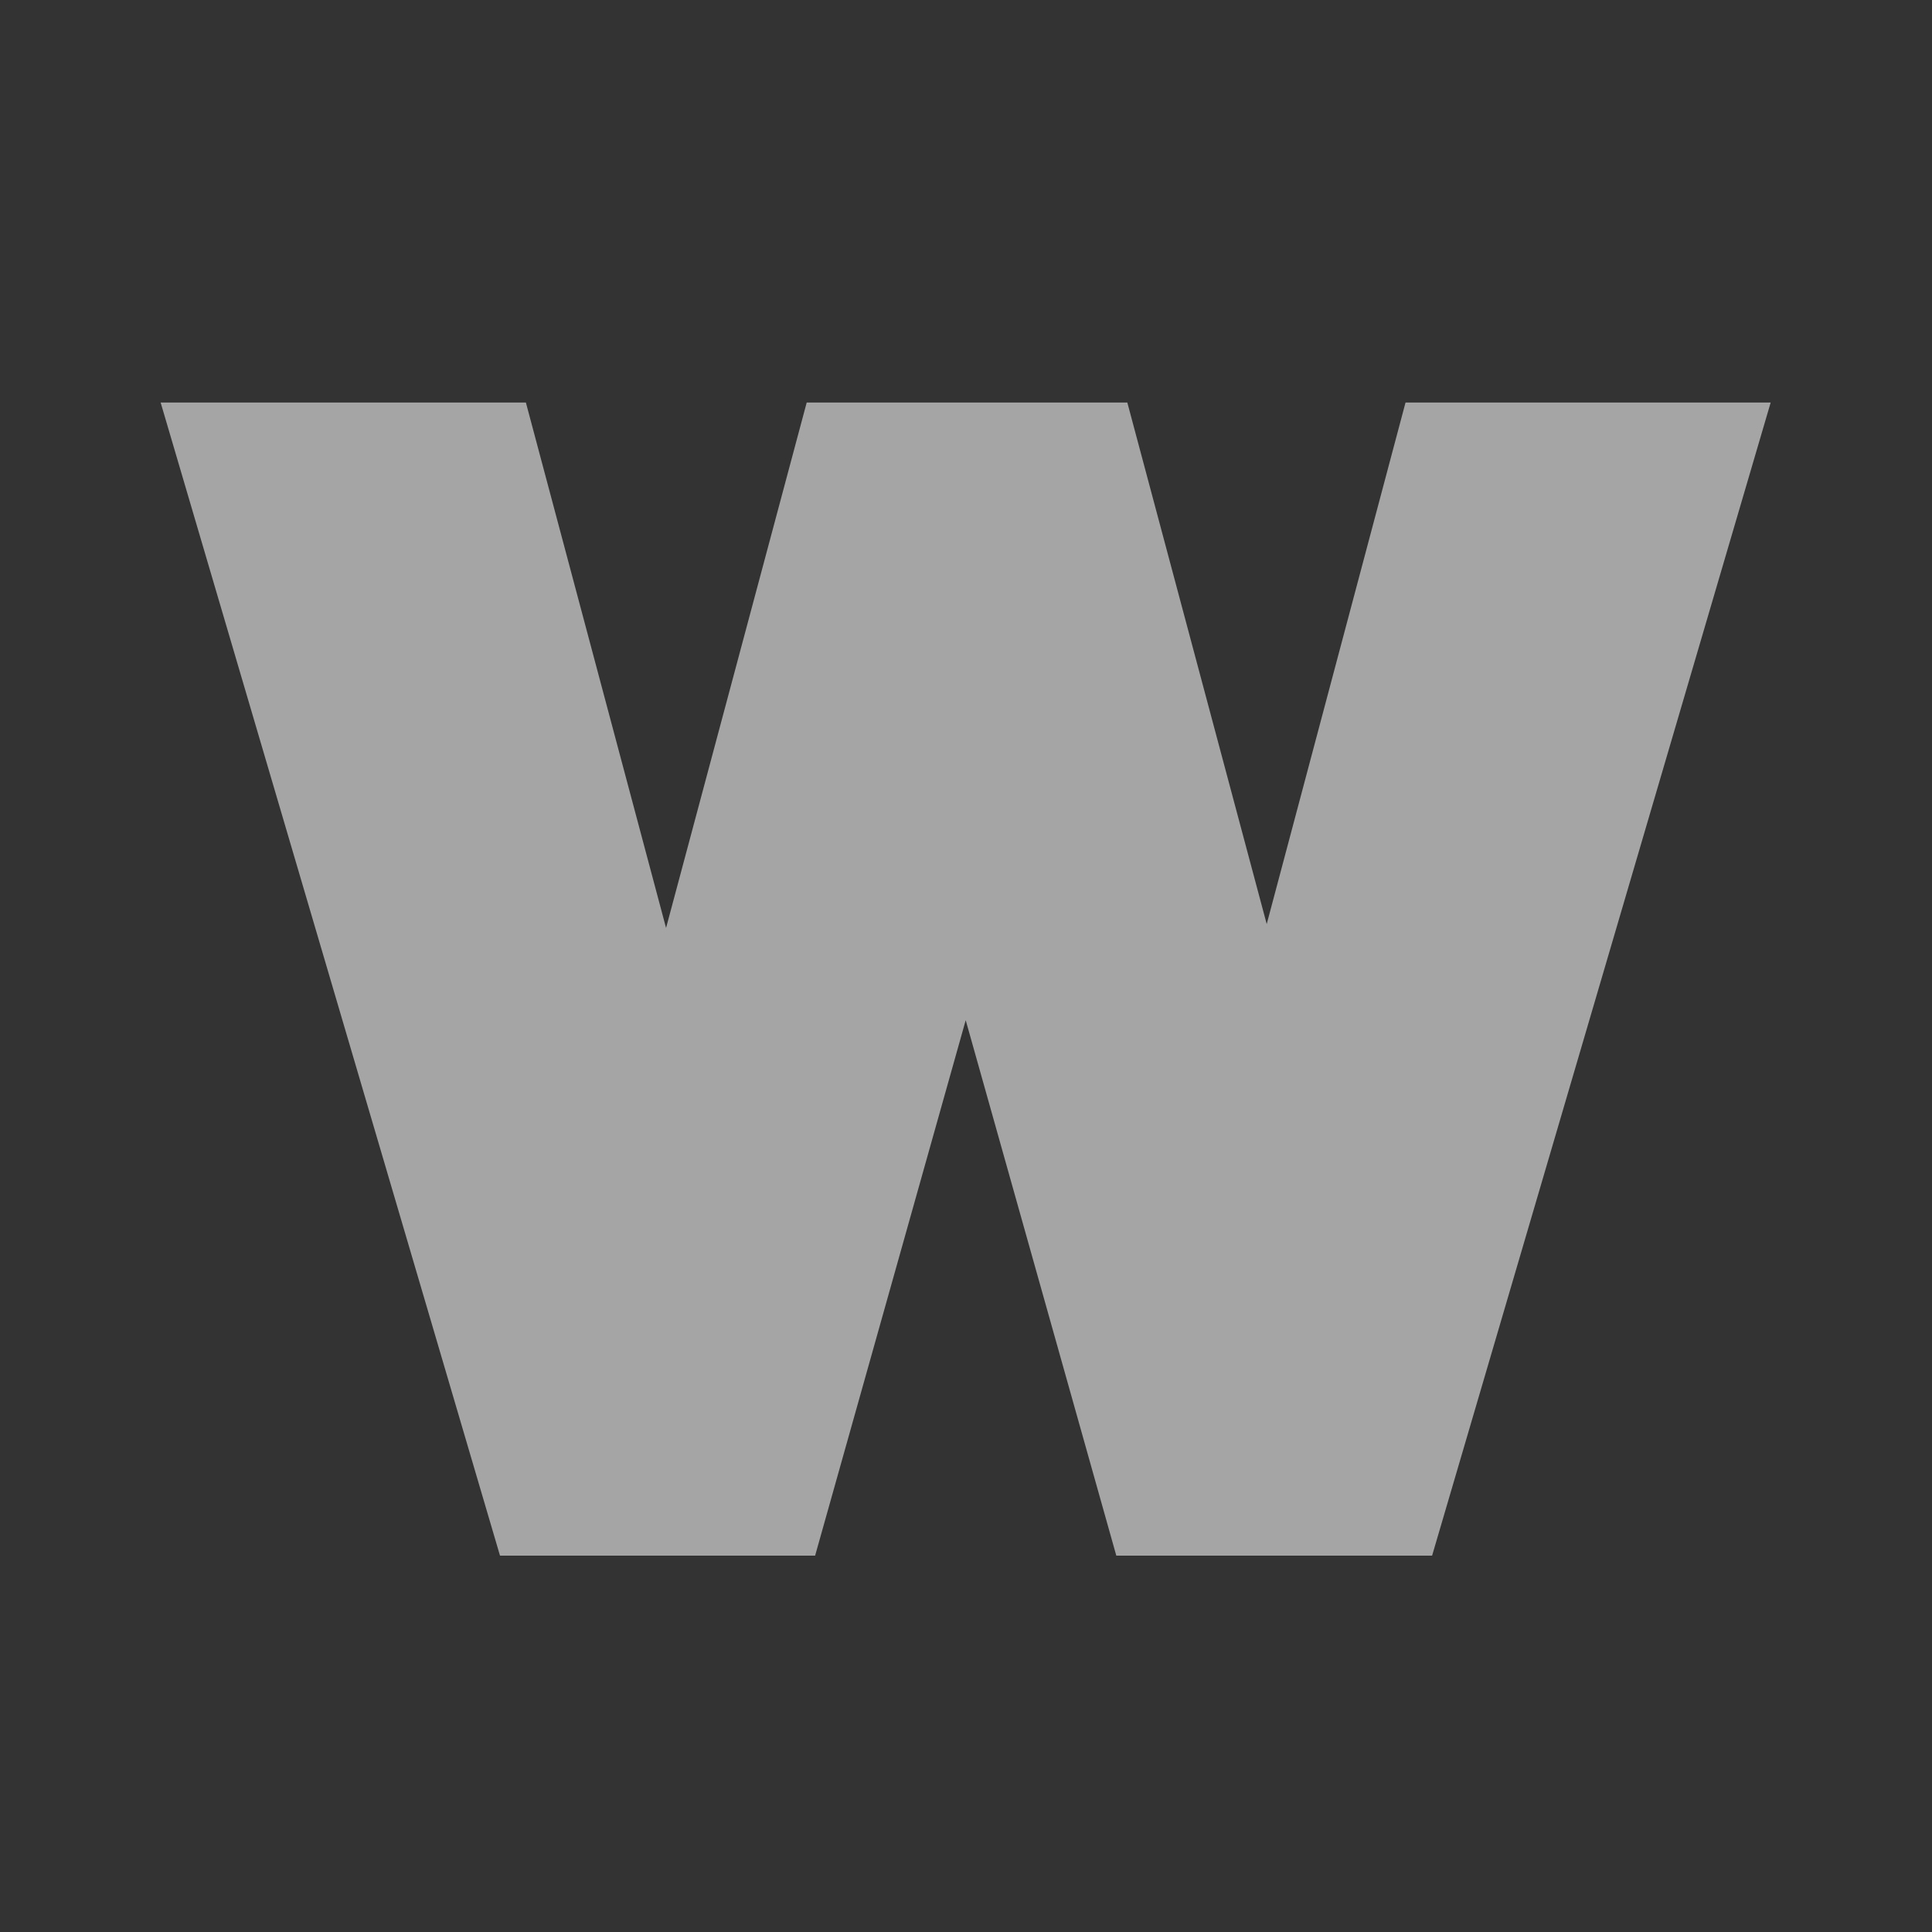 <svg width="20" height="20" viewBox="0 0 20 20" fill="none" xmlns="http://www.w3.org/2000/svg">
<rect x="0" y="0" width="20" height="20" fill="#333333" stroke="none"/>
<path d="M14.55 4.167L13.113 9.566L11.67 4.167H8.351L6.895 9.606L5.444 4.167H1.663L5.176 16.104H8.438L9.997 10.561L11.556 16.104H14.825L18.33 4.167H14.55Z" fill="white" fill-opacity="0.56"/>
</svg>
